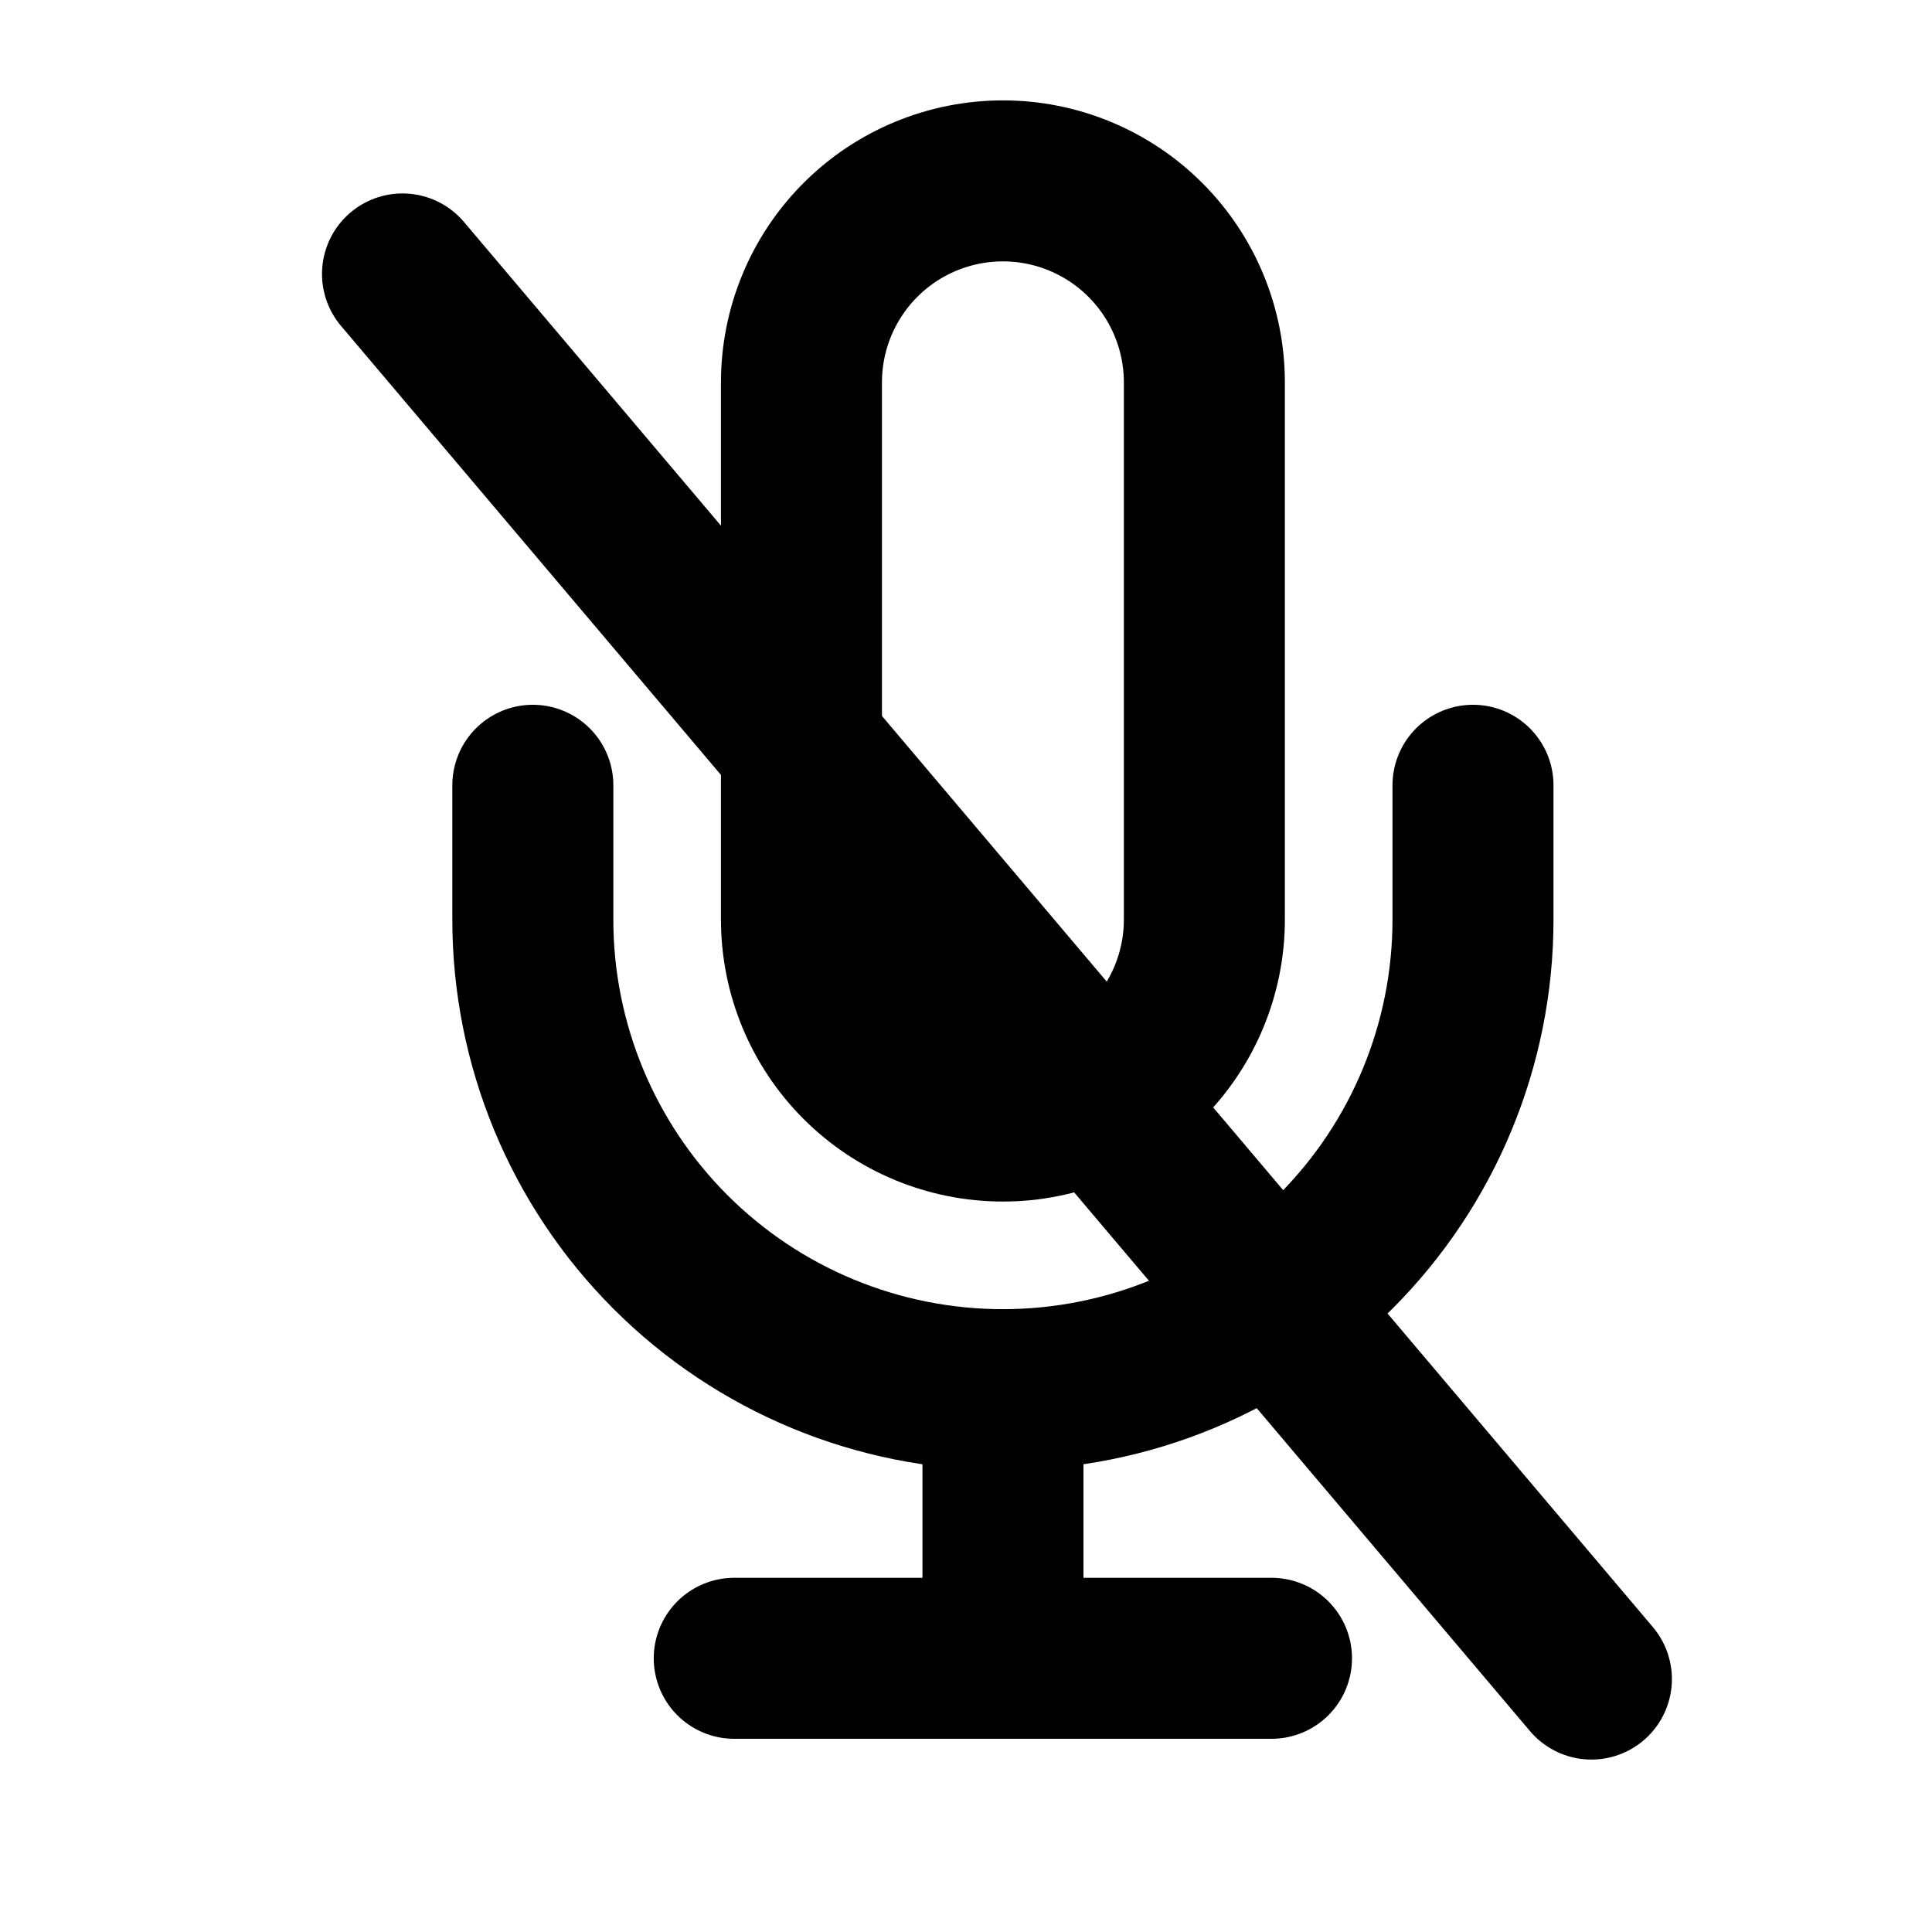 <svg
	width="24"
	height="24"
	viewBox="0 0 24 24"
	fill="none"
	xmlns="http://www.w3.org/2000/svg"
>
	<g class="oi-mic-off">
		<path
			class="oi-vector"
			d="M12.459 2.247C11.795 2.247 11.158 2.511 10.689 2.98C10.22 3.449 9.956 4.086 9.956 4.75V11.424C9.956 12.087 10.22 12.724 10.689 13.193C11.158 13.662 11.795 13.926 12.459 13.926C13.122 13.926 13.759 13.662 14.228 13.193C14.697 12.724 14.961 12.087 14.961 11.424V4.75C14.961 4.086 14.697 3.449 14.228 2.98C13.759 2.511 13.122 2.247 12.459 2.247Z"
			stroke="black"
			stroke-width="2"
			stroke-linecap="round"
			stroke-linejoin="round"
		/>
		<path
			class="oi-vector"
			d="M18.298 9.755V11.424C18.298 12.972 17.683 14.458 16.587 15.553C15.492 16.648 14.007 17.263 12.458 17.263C10.91 17.263 9.424 16.648 8.329 15.553C7.234 14.458 6.619 12.972 6.619 11.424V9.755"
			stroke="black"
			stroke-width="2"
			stroke-linecap="round"
			stroke-linejoin="round"
		/>
		<path
			class="oi-line"
			d="M12.459 17.263V20.6"
			stroke="black"
			stroke-width="2"
			stroke-linecap="round"
			stroke-linejoin="round"
		/>
		<path
			class="oi-line"
			d="M9.121 20.6H15.795"
			stroke="black"
			stroke-width="2"
			stroke-linecap="round"
			stroke-linejoin="round"
		/>
		<path
			class="oi-line"
			d="M5 3.403L19.769 20.858"
			stroke="black"
			stroke-width="2"
			stroke-miterlimit="10"
			stroke-linecap="round"
			stroke-linejoin="round"
		/>
	</g>
</svg>
